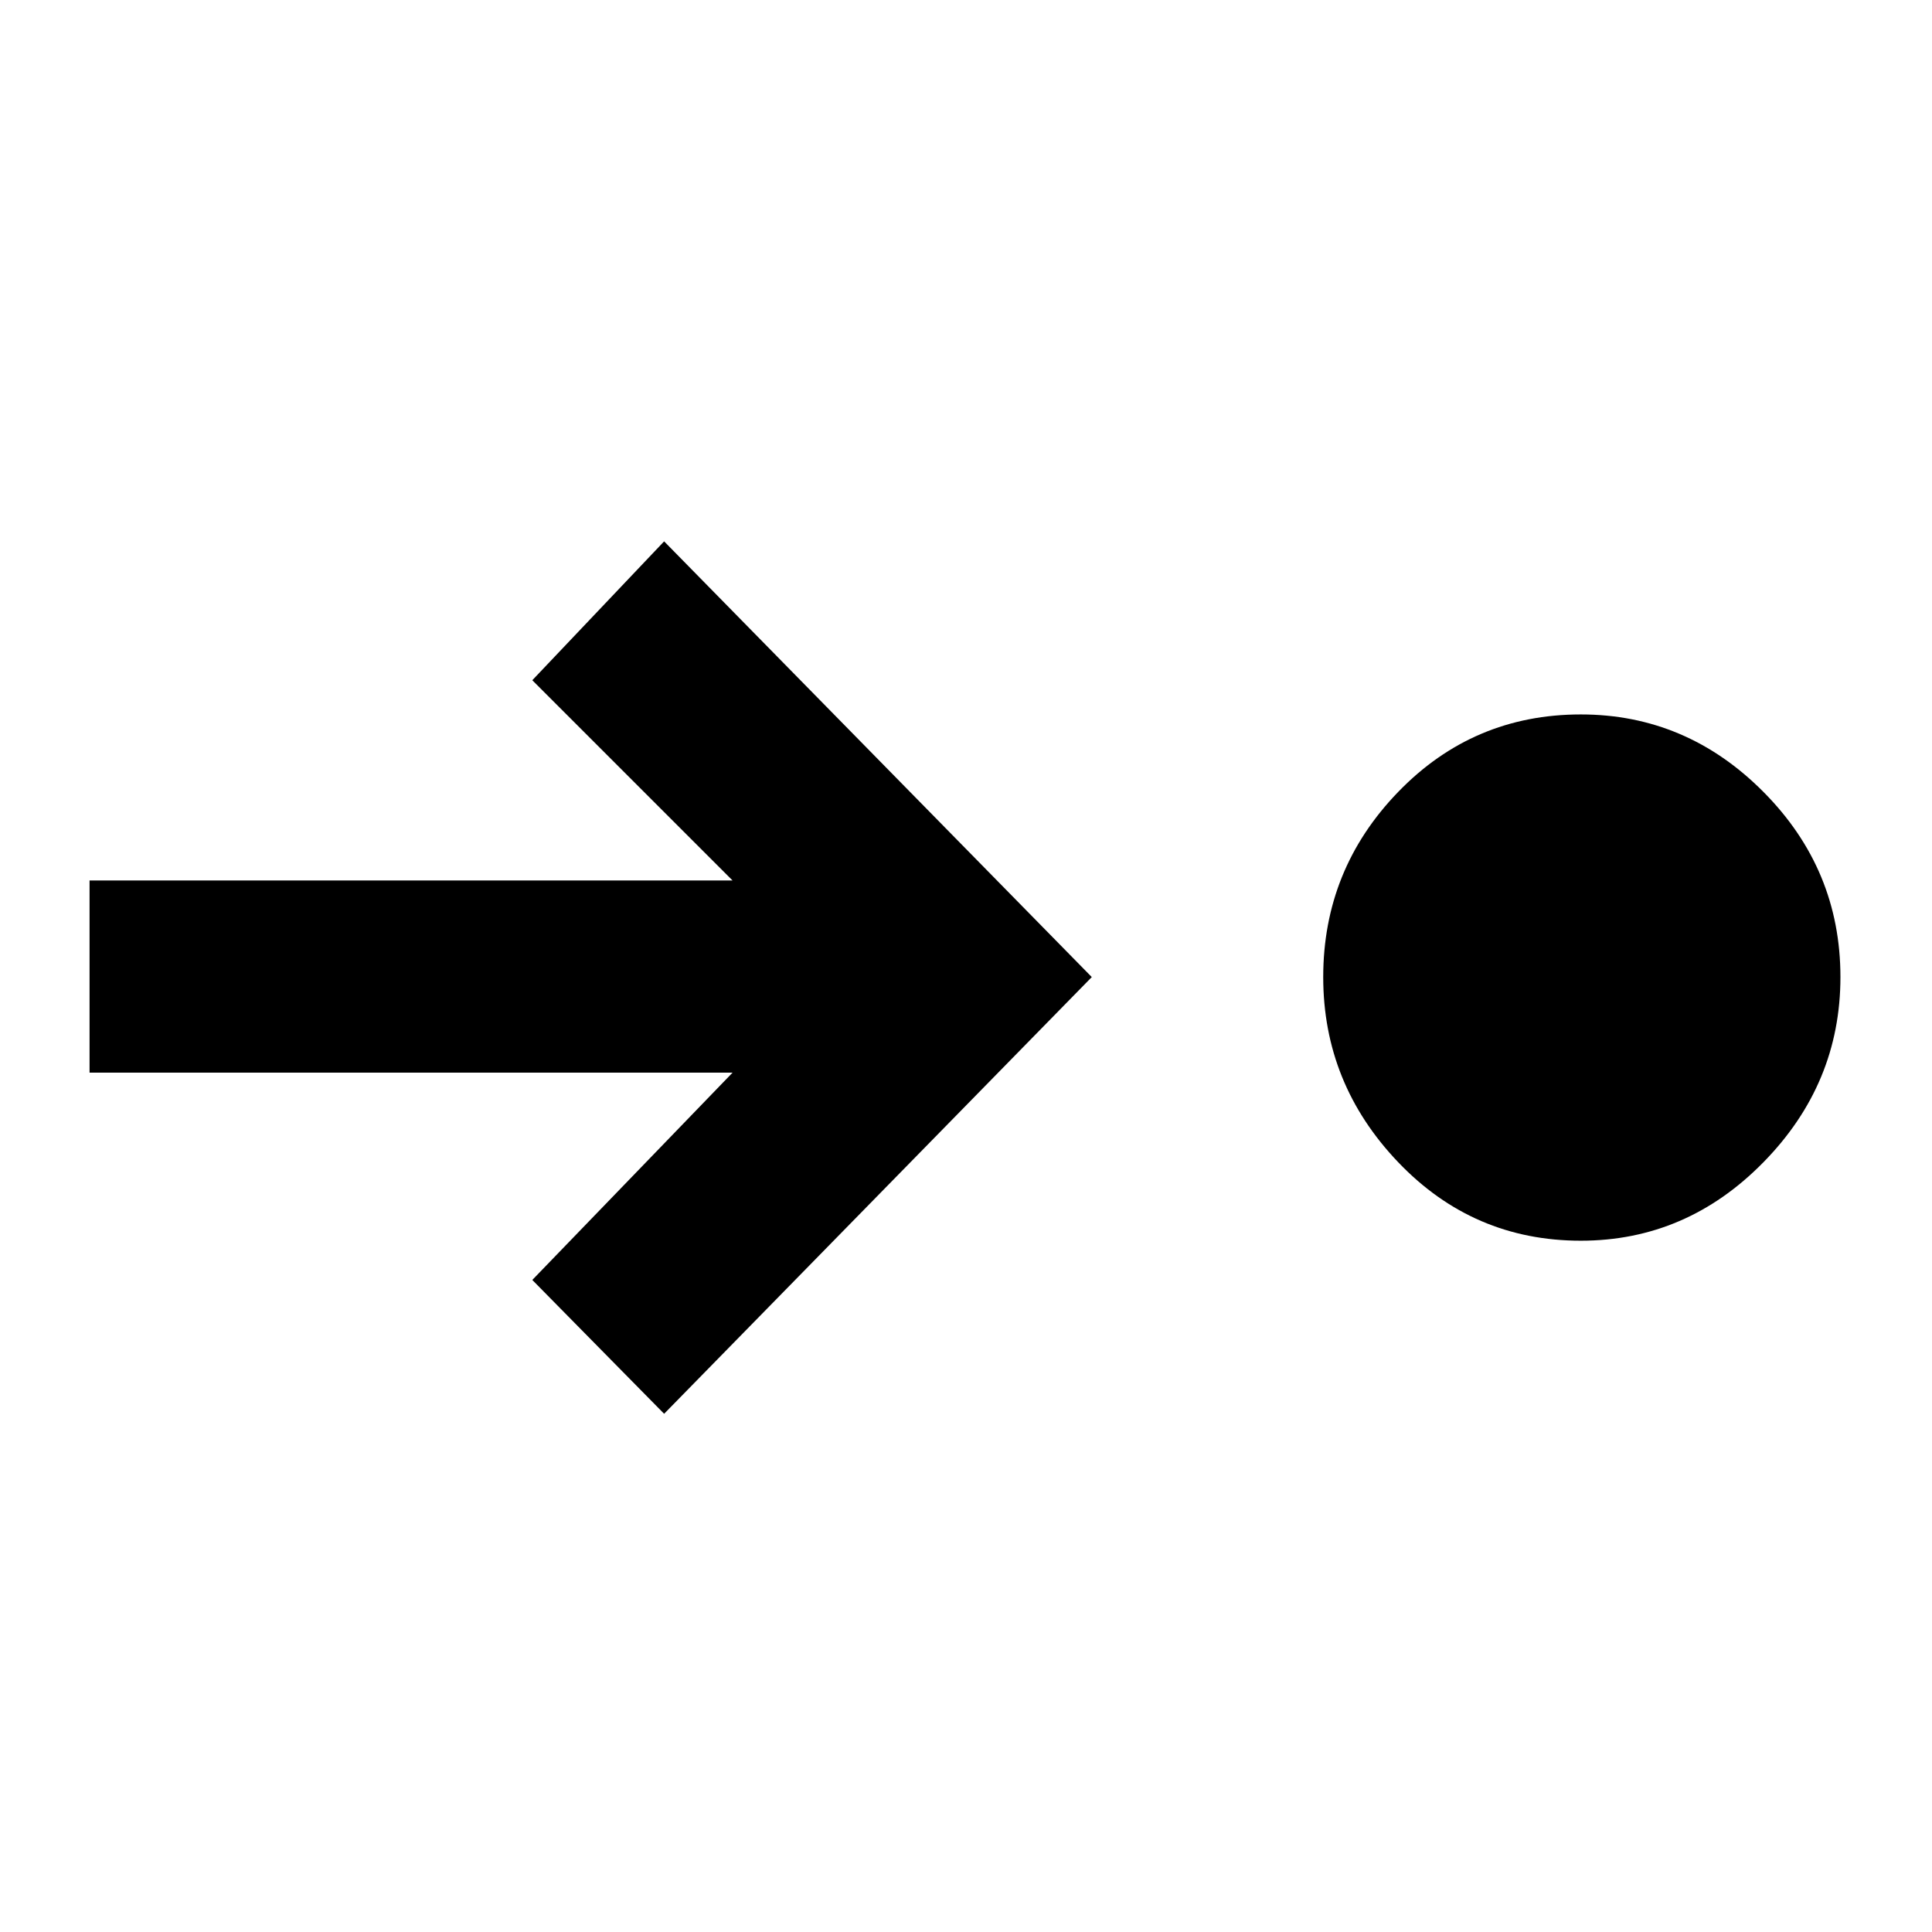 <svg xmlns="http://www.w3.org/2000/svg" height="48" viewBox="0 -960 960 960" width="48"><path d="M785.5-343.5q-53.5 0-90.75-39t-37.25-92q0-53.5 37.25-92T785.5-605q52.5 0 90.75 38.5t38.25 92q0 53-38.25 92t-90.75 39Zm-455.5 86L264.5-324 364-427H44.5v-95.5H364L264.5-622l65.5-69 212.5 216.5-212.5 217Z"/></svg>